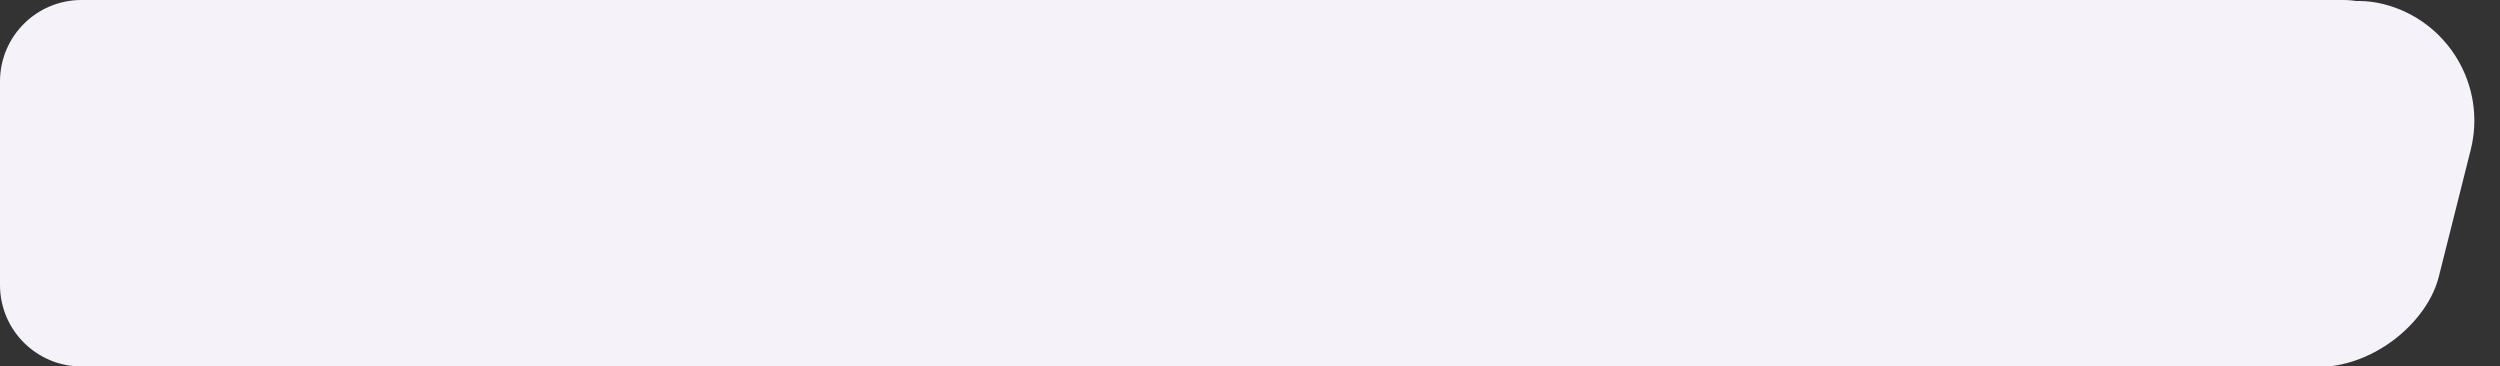 <svg width="1228" height="180" viewBox="0 0 1228 180" fill="none" xmlns="http://www.w3.org/2000/svg">
<rect x="0" y="0" width="1228" height="180" fill="#333333" stroke="none"/>
<path d="M1191 40C1191 17.909 1173.09 0 1151 0H40C17.909 0 0 17.909 0 40V140C0 162.091 17.909 180 40 180H1131C1164.14 180 1191 153.137 1191 120V40Z" fill="#F5F2FA"/>
<rect width="118.145" height="182.222" rx="59" transform="matrix(-0.97 -0.244 -0.244 0.97 1228 16.414)" fill="#F5F2FA"/>
</svg>
